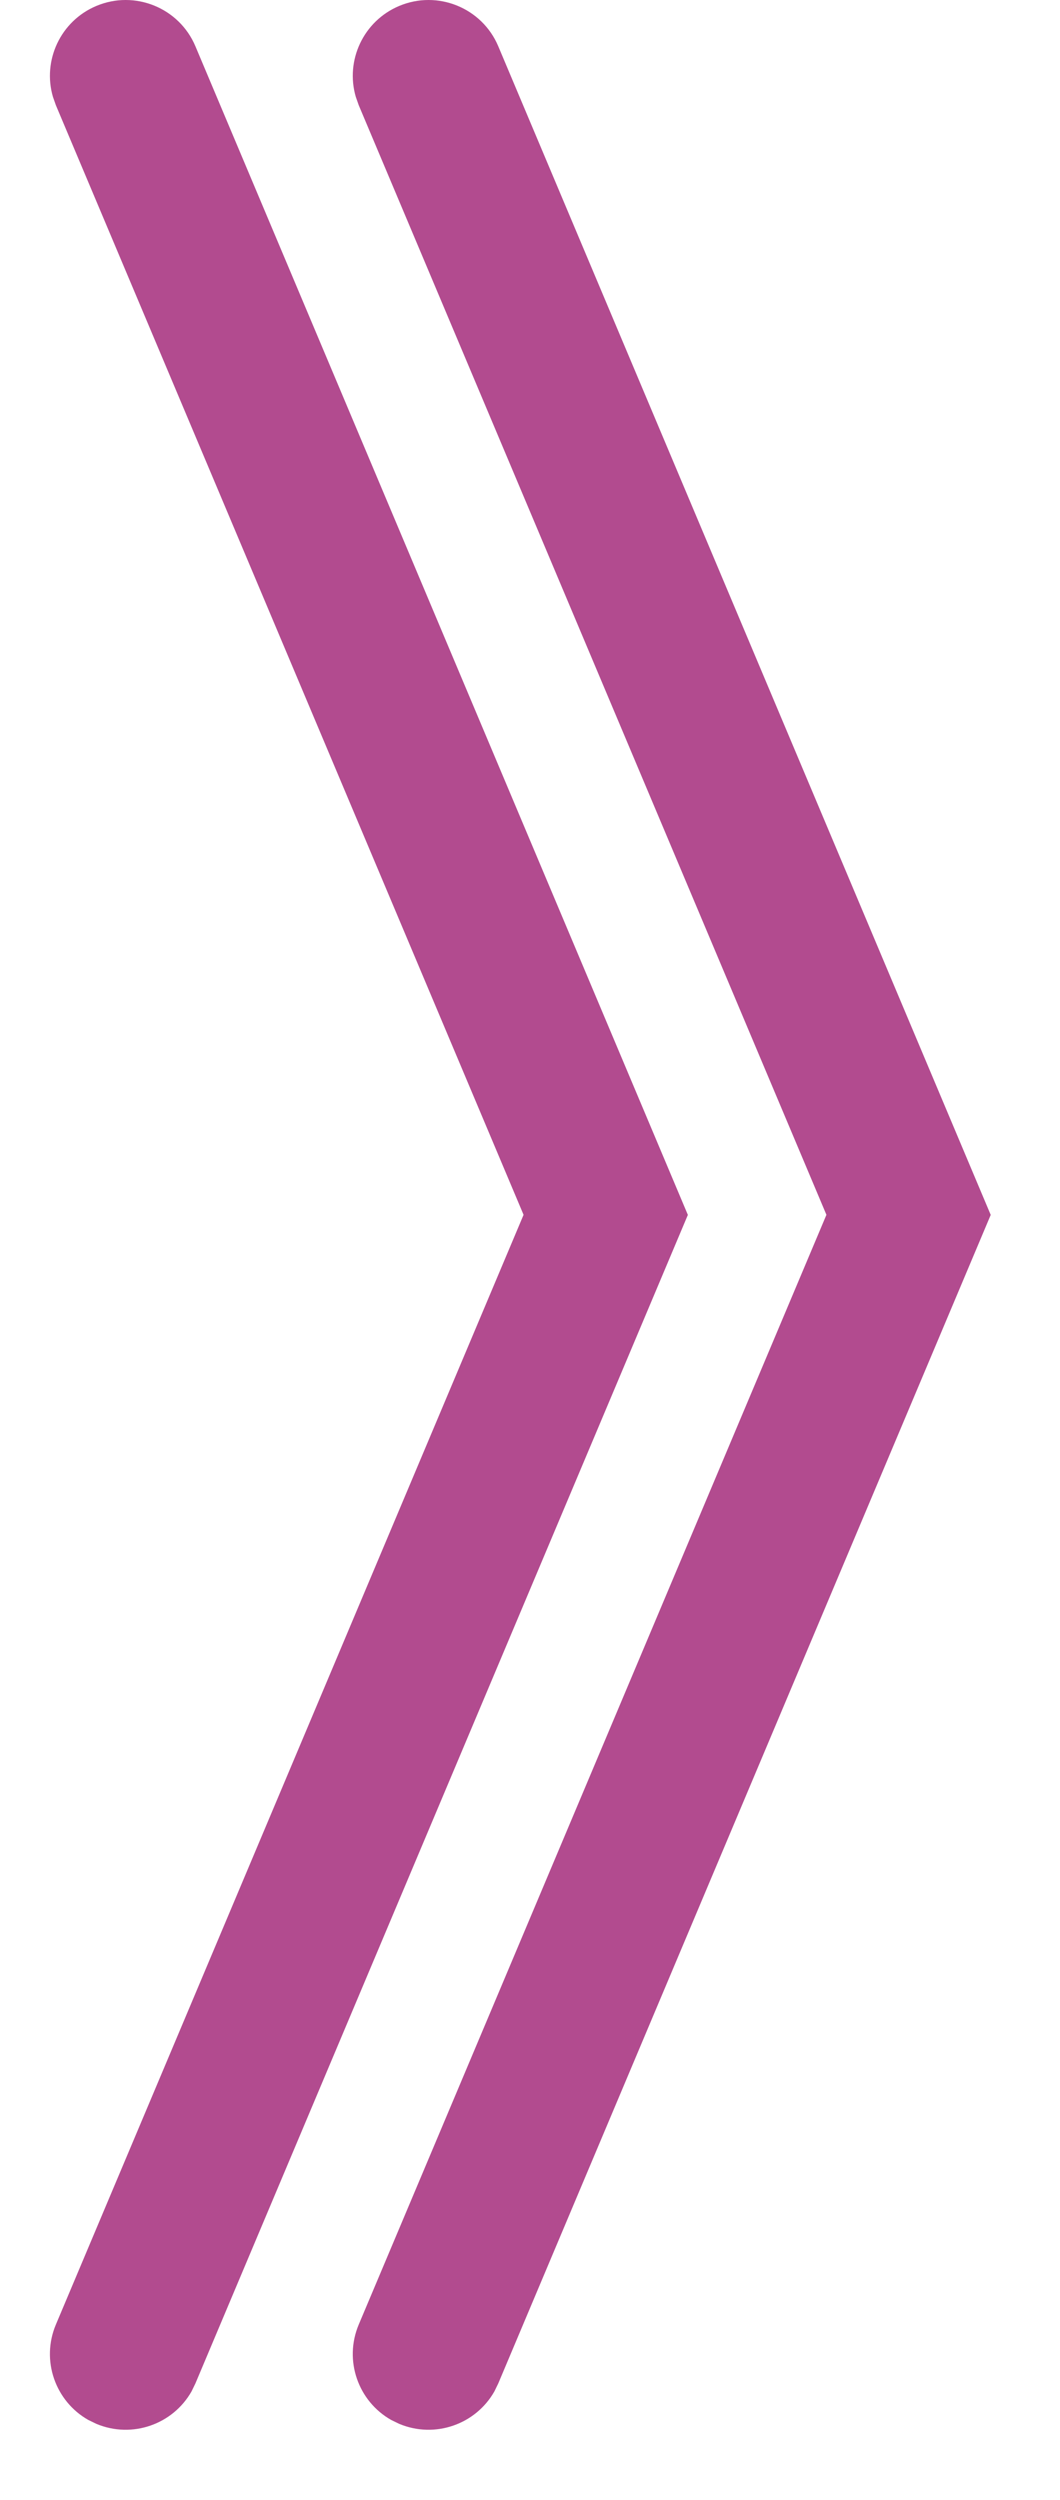 <?xml version="1.0" encoding="UTF-8"?>
<svg width="14px" height="33px" viewBox="0 0 14 33" version="1.1" xmlns="http://www.w3.org/2000/svg" xmlns:xlink="http://www.w3.org/1999/xlink">
    <title>Group 5</title>
    <g id="New-Editor" stroke="none" stroke-width="1" fill="none" fill-rule="evenodd">
        <g id="editor-NoInvite" transform="translate(-1483, -60)">
            <rect fill="#FFFFFF" fill-opacity="0" x="0" y="0" width="1900" height="1100"></rect>
            <g id="Group-5" transform="translate(1489.5, 76.5) scale(-1, 1) translate(-1489.5, -76.5) translate(1484, 61)" fill="#b24b8f" fill-opacity="1.0" fill-rule="nonzero">
                <path d="M5.419,-0.389 C5.633,-0.897 6.22,-1.136 6.729,-0.921 C7.201,-0.722 7.441,-0.202 7.301,0.278 L7.262,0.389 L1.085,15.036 L7.262,29.685 C7.461,30.158 7.27,30.697 6.834,30.944 L6.729,30.995 C6.256,31.194 5.717,31.003 5.47,30.567 L5.419,30.462 L-1.085,15.037 L5.419,-0.389 Z" id="Path-14"></path>
                <path d="M9.419,-0.389 C9.633,-0.897 10.22,-1.136 10.729,-0.921 C11.201,-0.722 11.441,-0.202 11.301,0.278 L11.262,0.389 L5.085,15.036 L11.262,29.685 C11.461,30.158 11.27,30.697 10.834,30.944 L10.729,30.995 C10.256,31.194 9.717,31.003 9.47,30.567 L9.419,30.462 L2.915,15.037 L9.419,-0.389 Z" id="Path-14"></path>
            </g>
        </g>
    </g>
</svg>
